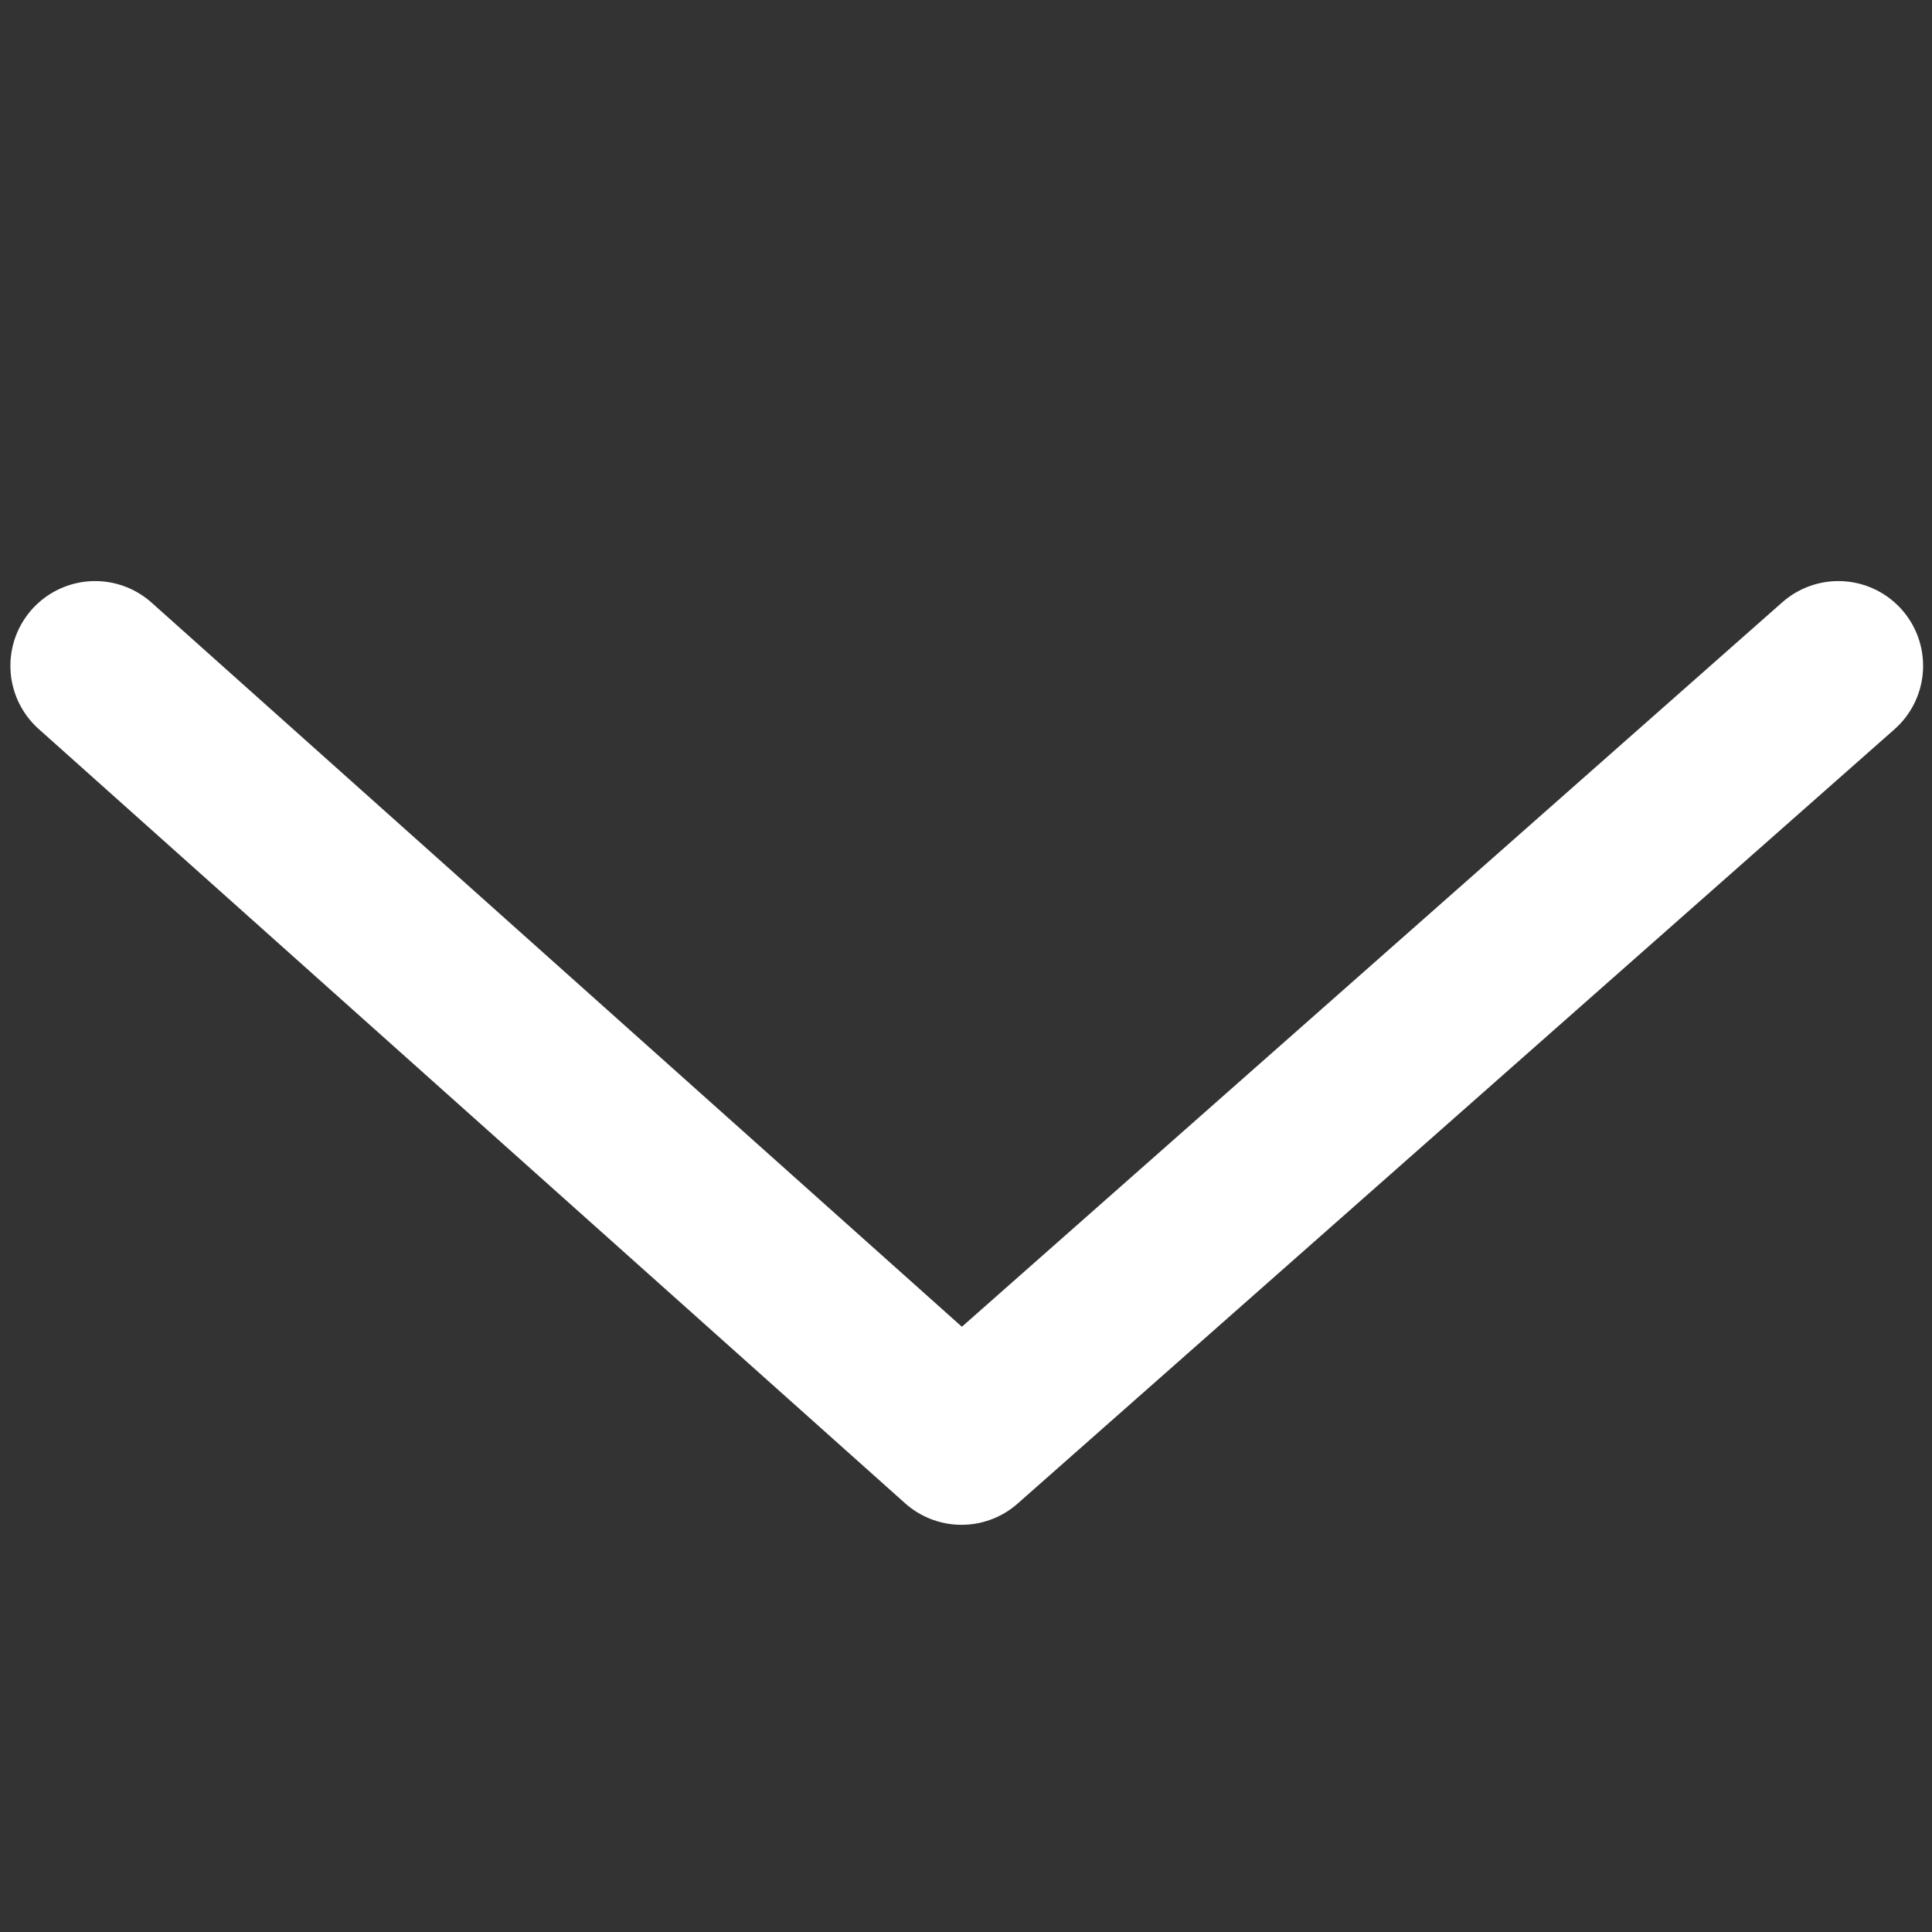 <svg enable-background="new 0 0 130 130" version="1.1" viewBox="0 0 130 130" xmlns="http://www.w3.org/2000/svg"><rect x="0" y="0" width="130" height="130" fill="#333333" stroke="none"/><style type="text/css">.st0{fill:#FFC66D;stroke:#B66F00;stroke-width:1.1;stroke-miterlimit:5.138;}
	.st1{fill:none;stroke:#FFFFFF;stroke-width:4.623;stroke-linecap:round;stroke-linejoin:round;stroke-miterlimit:5.231;}
	.st2{fill:none;stroke:#FFFFFF;stroke-width:11.402;stroke-linecap:round;stroke-linejoin:round;stroke-miterlimit:5.231;}</style><polyline class="st2" points="6.4 44.8 64.7 96.9 123.7 44.8"/></svg>
